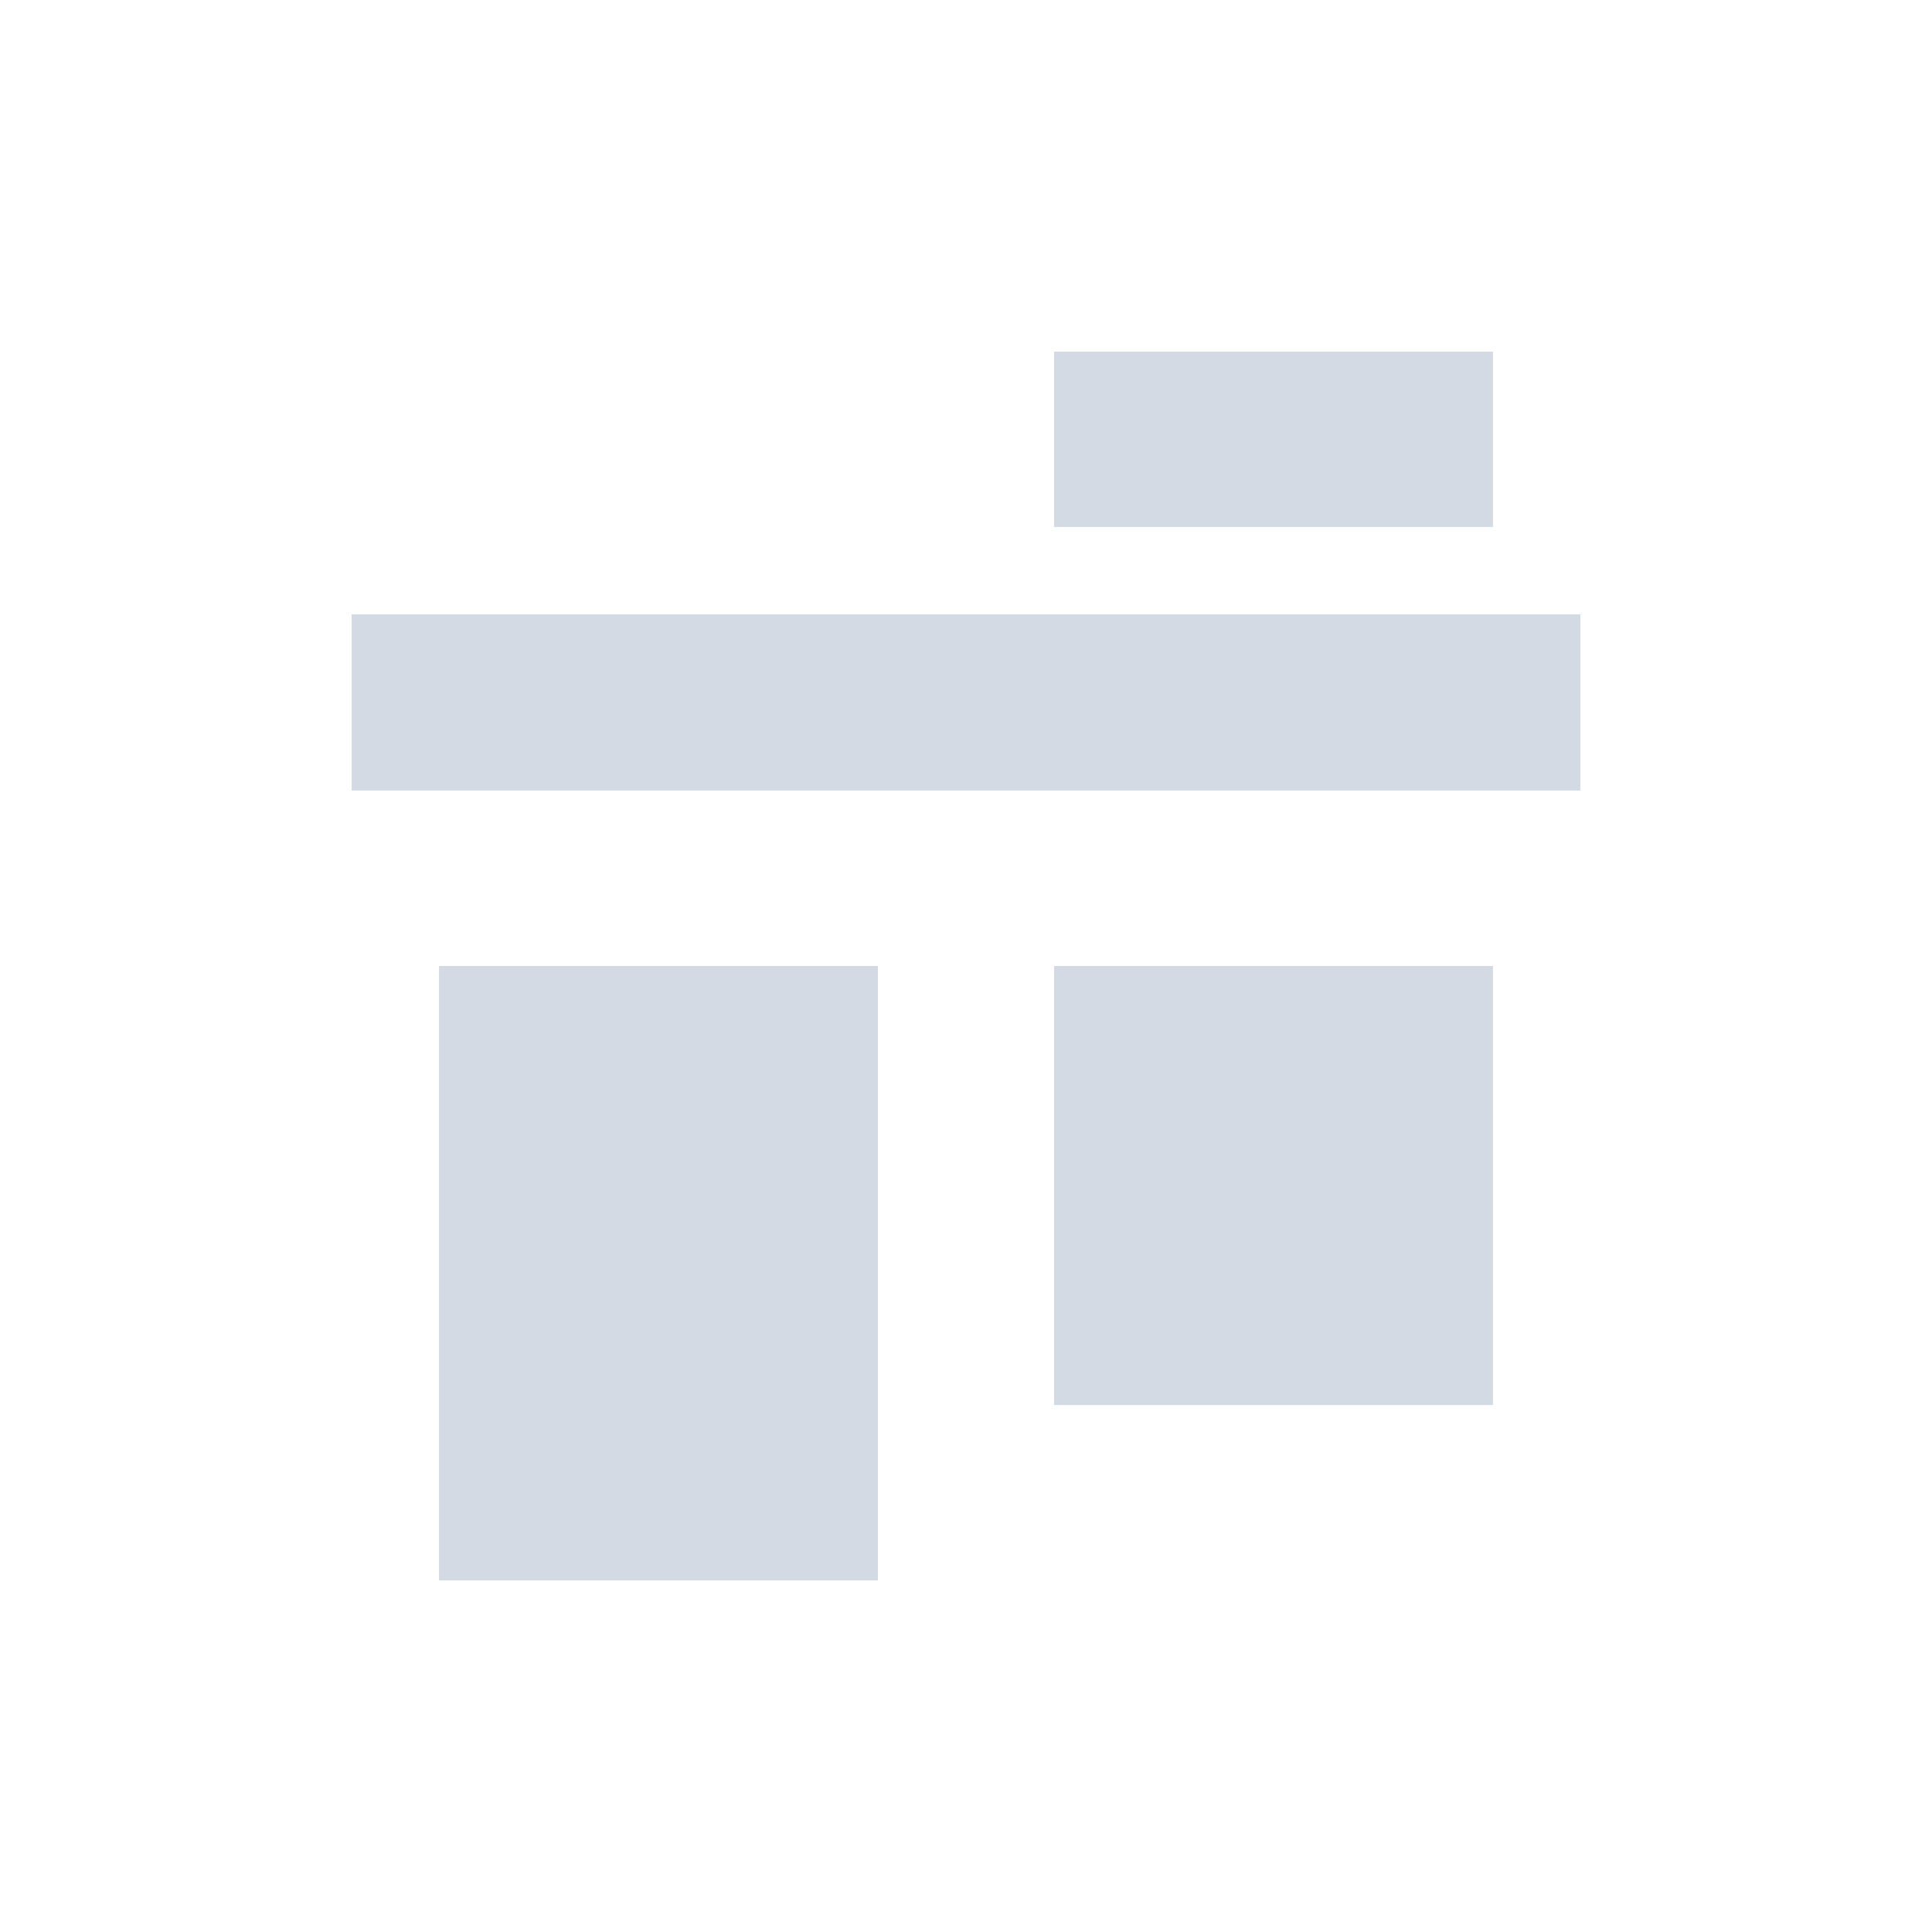 <?xml version="1.0" encoding="UTF-8"?>
<svg xmlns="http://www.w3.org/2000/svg" xmlns:xlink="http://www.w3.org/1999/xlink" width="12pt" height="12pt" viewBox="0 0 12 12" version="1.1">
<g id="surface1">
<path style=" stroke:none;fill-rule:nonzero;fill:rgb(82.745%,85.49%,89.02%);fill-opacity:1;" d="M 6.547 2.184 L 6.547 3.273 L 9.273 3.273 L 9.273 2.184 Z M 2.184 3.816 L 2.184 4.91 L 9.816 4.91 L 9.816 3.816 Z M 2.727 6 L 2.727 9.816 L 5.453 9.816 L 5.453 6 Z M 6.547 6 L 6.547 8.727 L 9.273 8.727 L 9.273 6 Z M 6.547 6 "/>
</g>
</svg>
